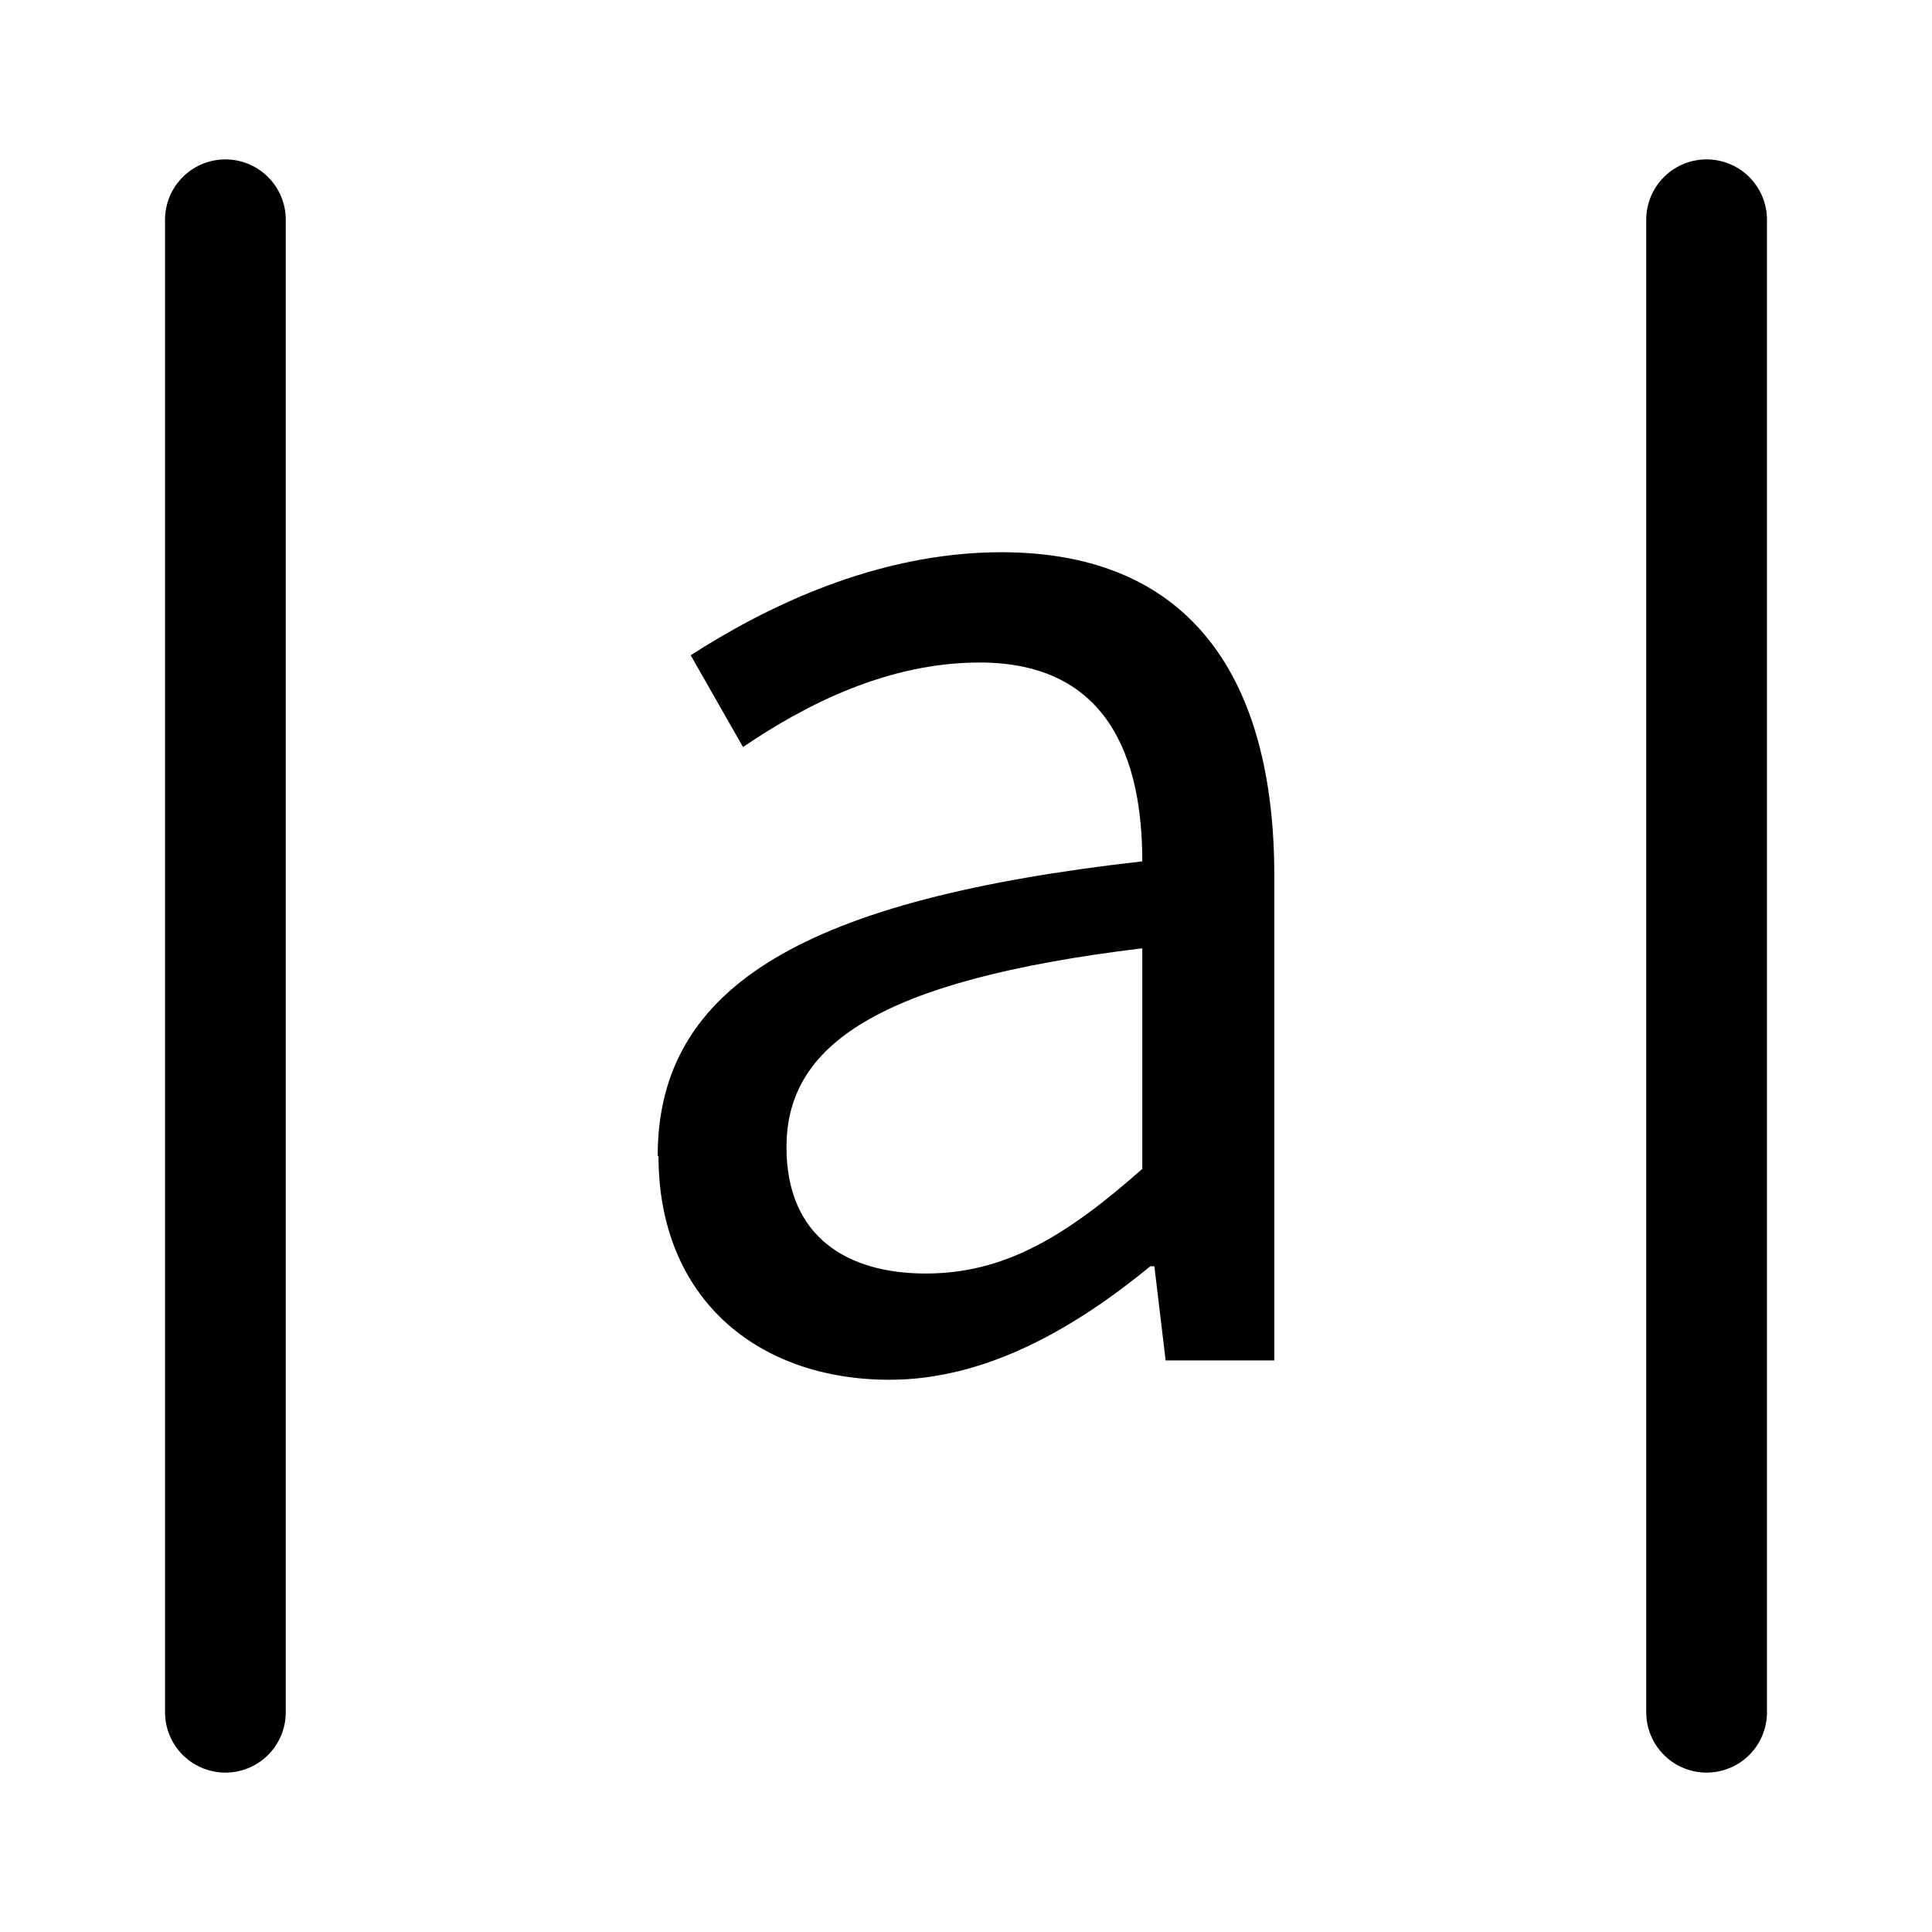 <?xml version="1.0" encoding="UTF-8"?>
<svg id="_音素视图" data-name="音素视图" xmlns="http://www.w3.org/2000/svg" width="24" height="24" viewBox="0 0 24 24">
  <defs>
    <style>
      .cls-1 {
        fill: none;
        stroke: #000;
        stroke-linecap: round;
        stroke-miterlimit: 10;
        stroke-width: 1.5px;
      }
    </style>
  </defs>
  <g>
    <line class="cls-1" x1="2.8" y1="2.73" x2="2.8" y2="21.27"/>
    <line class="cls-1" x1="21.2" y1="2.73" x2="21.2" y2="21.27"/>
  </g>
  <path d="M8.17,14.36c0-2.13,1.86-3.19,6.02-3.66,0-1.26-.41-2.47-2.02-2.47-1.14,0-2.16,.52-2.94,1.05l-.65-1.14c.9-.58,2.29-1.28,3.86-1.28,2.38,0,3.39,1.6,3.39,4.02v6.02h-1.35l-.14-1.17h-.05c-.94,.77-2.04,1.41-3.24,1.41-1.64,0-2.87-1.01-2.87-2.78Zm6.02,.16v-2.74c-3.3,.4-4.42,1.21-4.42,2.47,0,1.12,.76,1.57,1.73,1.57s1.73-.45,2.69-1.3Z"/>
</svg>